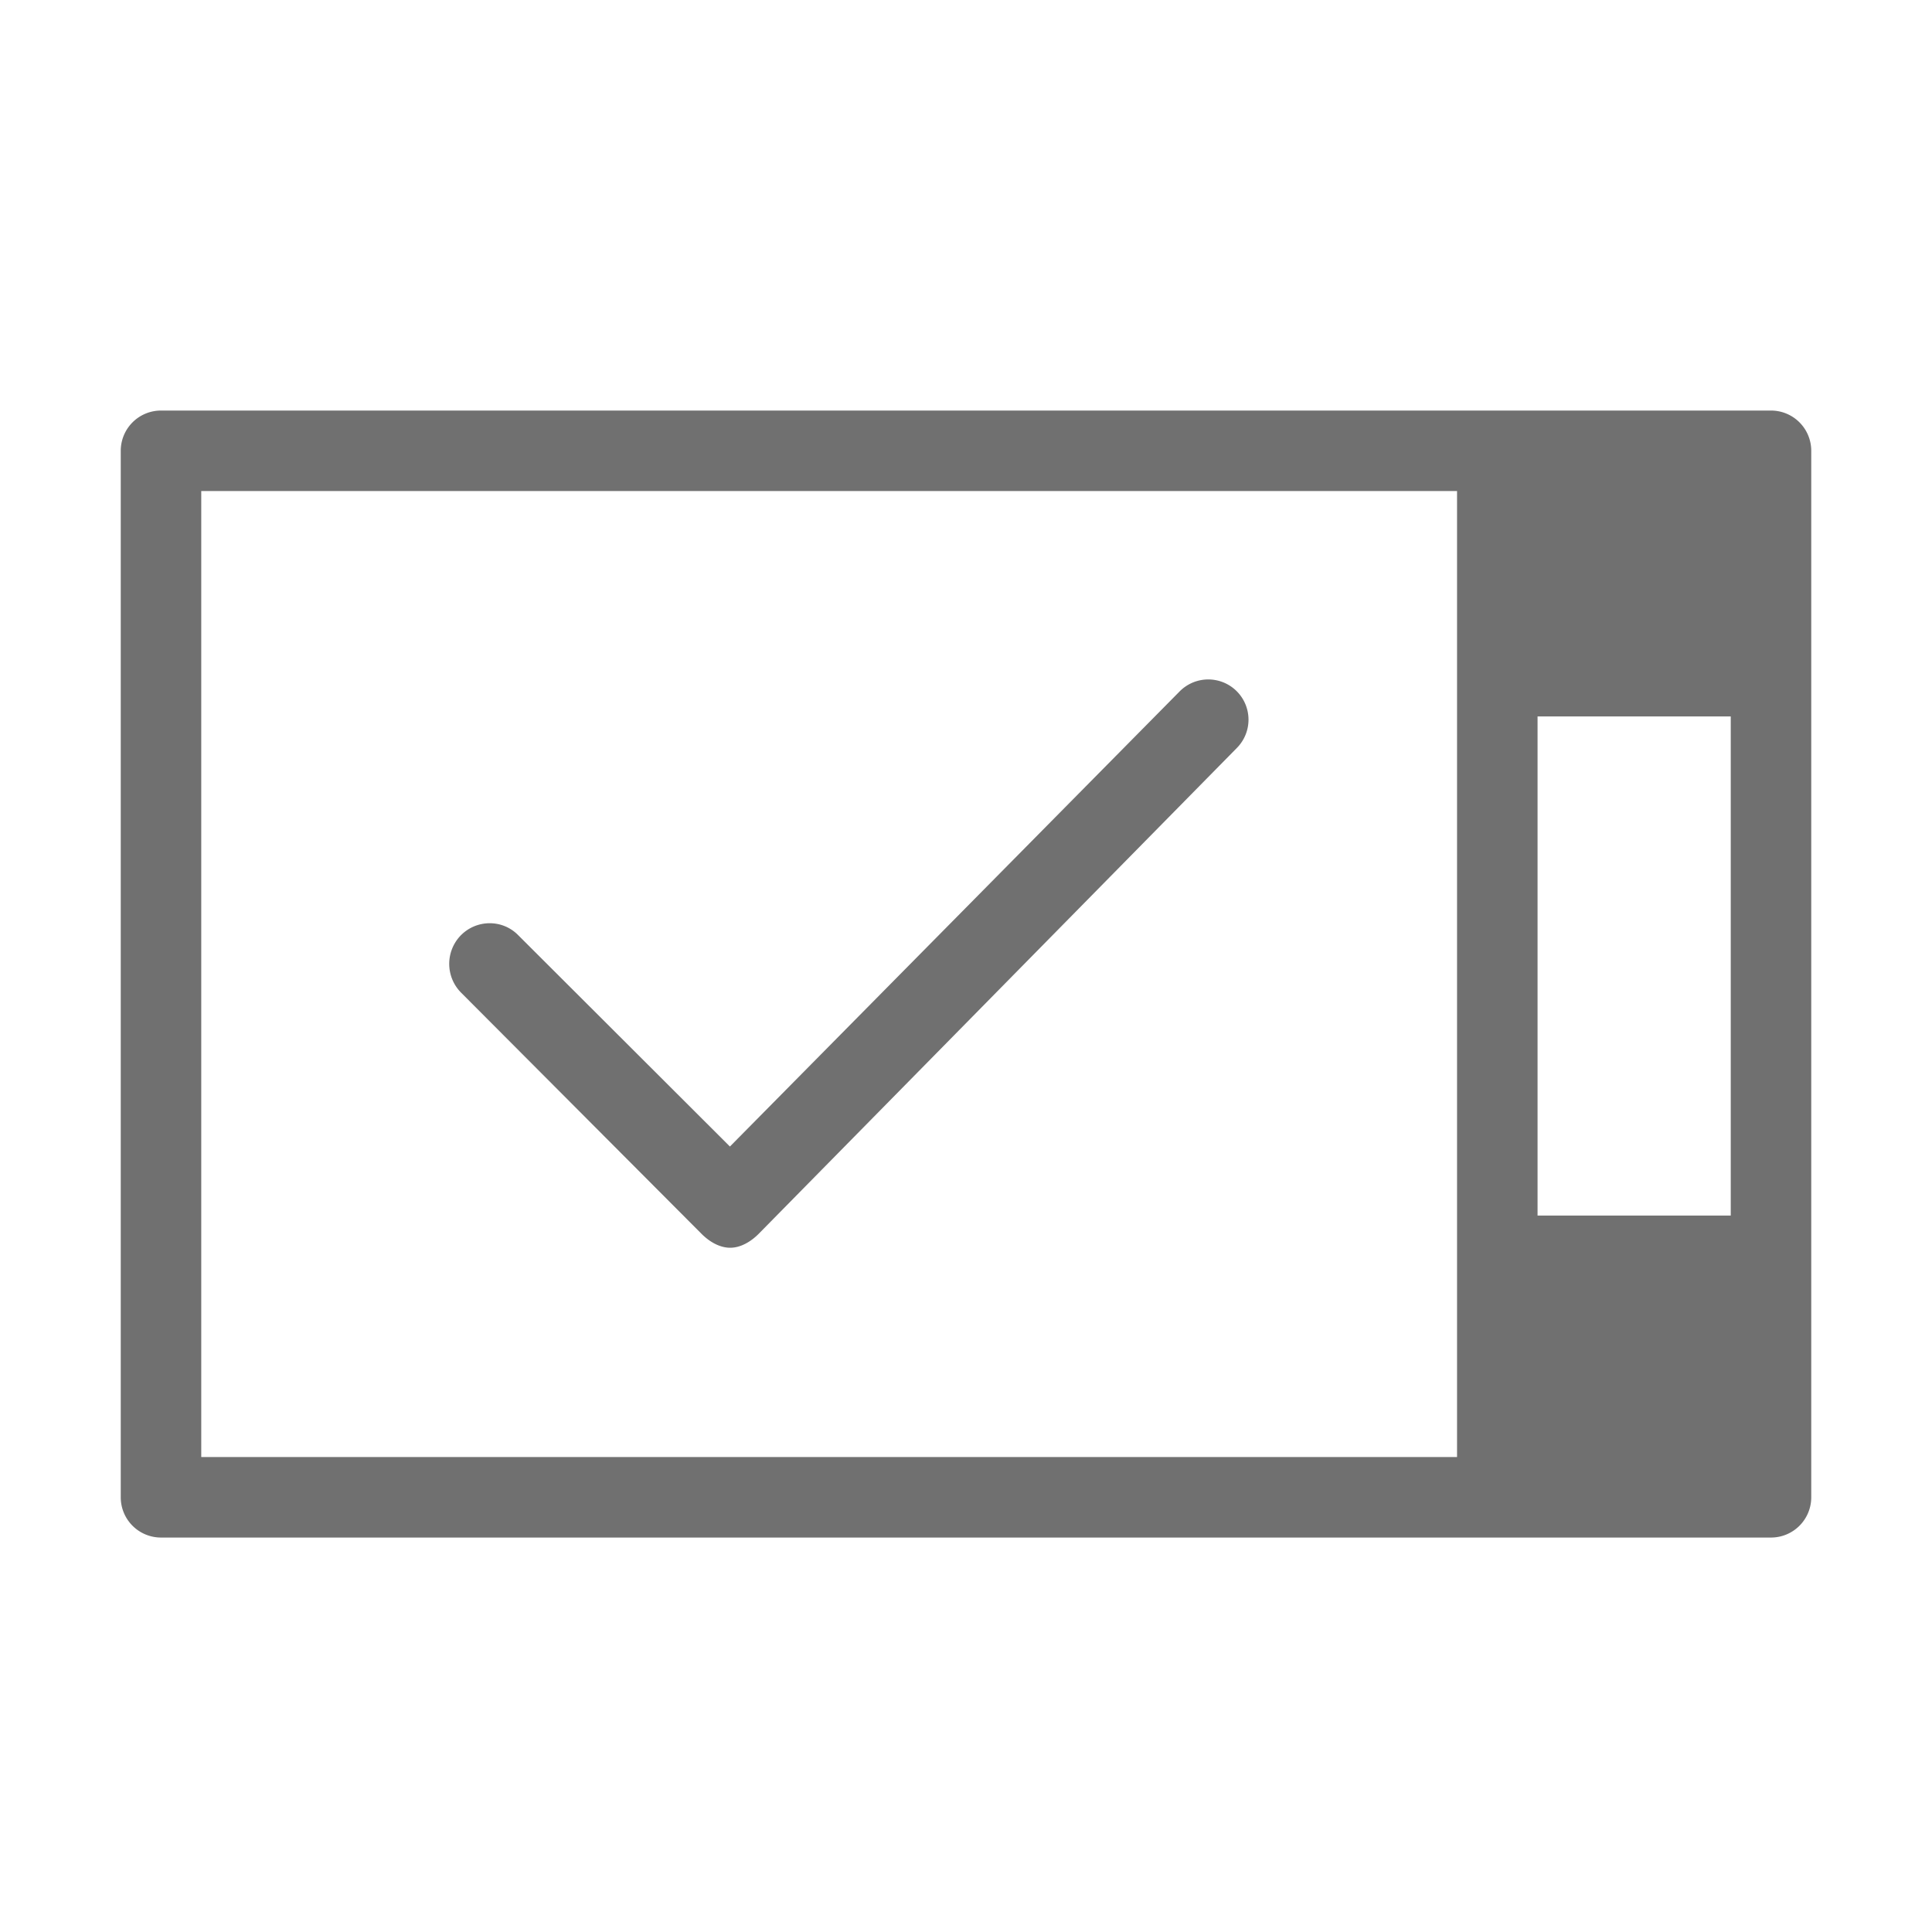 <?xml version="1.0" standalone="no"?><!DOCTYPE svg PUBLIC "-//W3C//DTD SVG 1.1//EN" "http://www.w3.org/Graphics/SVG/1.1/DTD/svg11.dtd"><svg t="1592110781182" class="icon" viewBox="0 0 1024 1024" version="1.1" xmlns="http://www.w3.org/2000/svg" p-id="10915" xmlns:xlink="http://www.w3.org/1999/xlink" width="48" height="48"><defs><style type="text/css"></style></defs><path d="M938.667 217.6H85.333A21.333 21.333 0 0 0 64 238.933v554.667a21.333 21.333 0 0 0 21.333 21.333h853.333a21.333 21.333 0 0 0 21.333-21.333V238.933a21.333 21.333 0 0 0-21.333-21.333z m-123.733 426.667v-264.533h102.4v264.533h-102.4z m-708.267-384h665.6v512h-665.6v-512z" p-id="10916" fill="#707070"></path><path d="M655.394 366.268a21.333 21.333 0 0 0-30.165 0.196L386.876 607.684 274.5 495.505c-8.329-8.329-21.845-8.183-30.165 0.154a21.649 21.649 0 0 0 0.017 30.43l127.539 127.932c4.002 4.002 9.421 7.305 15.078 7.305h0.068c5.675 0 11.11-3.371 15.104-7.398l253.431-257.502a21.316 21.316 0 0 0-0.179-30.157z" p-id="10917" fill="#707070"></path></svg>